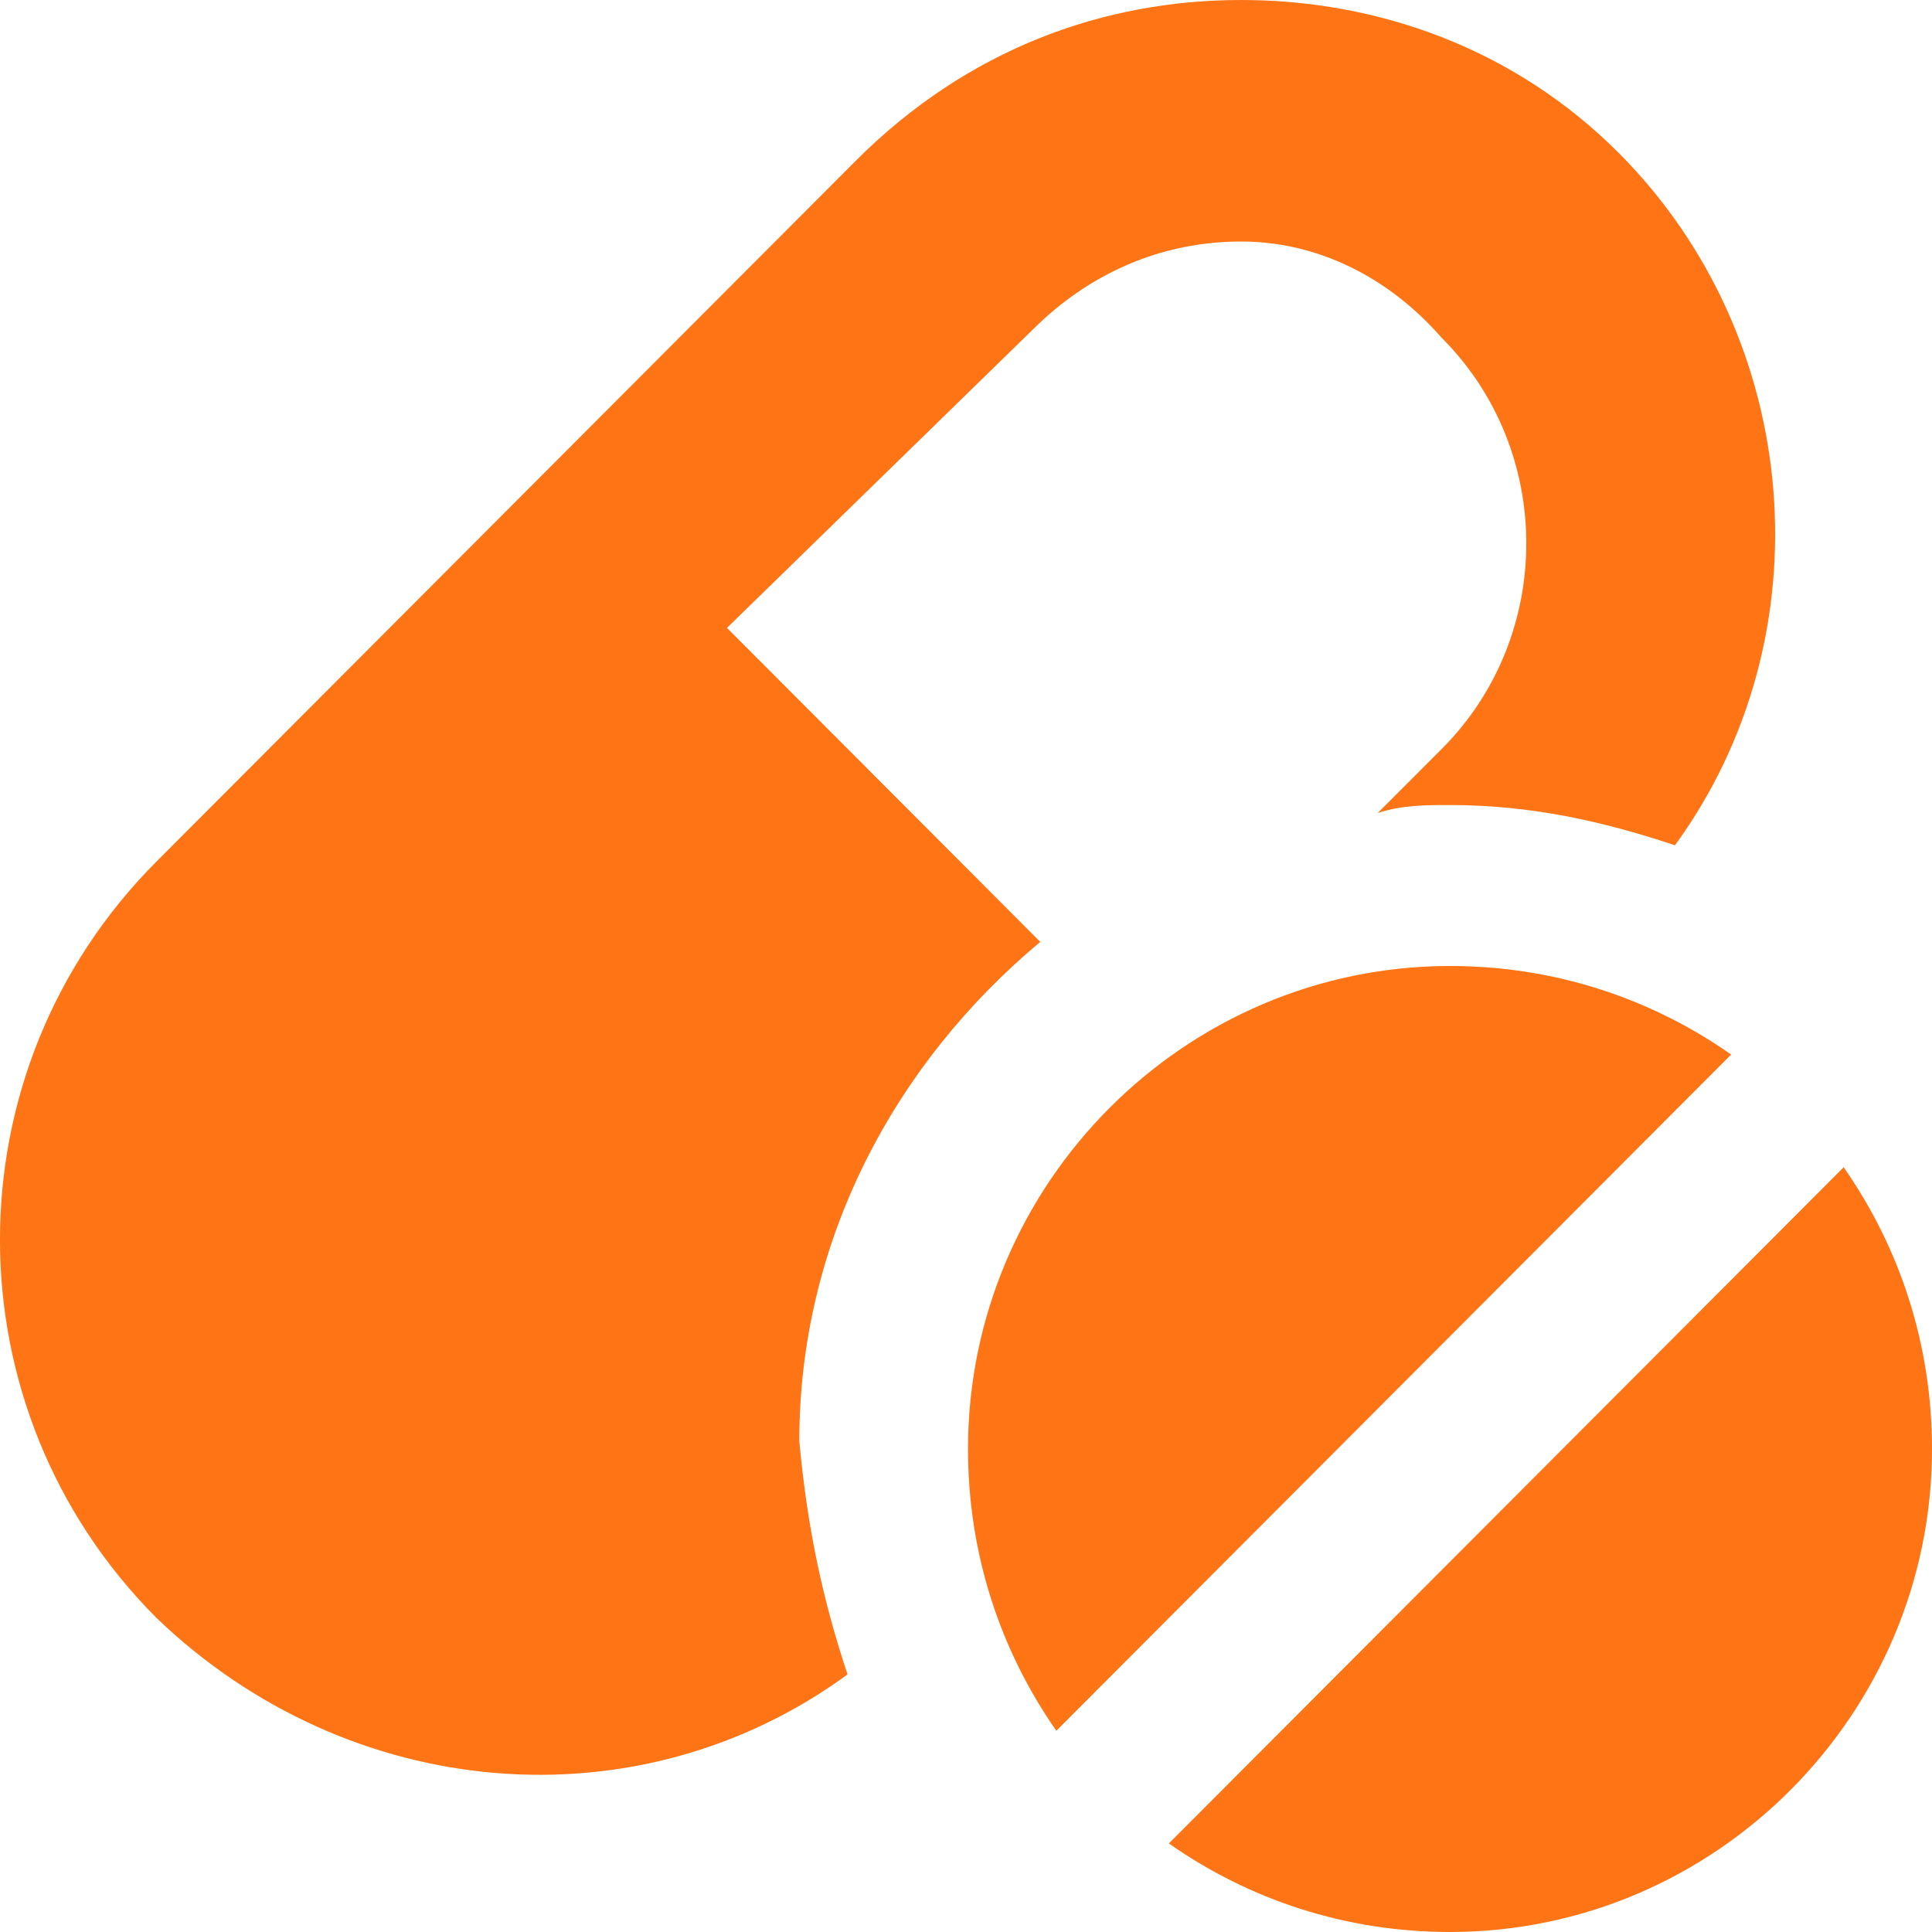 <svg width="25" height="25" viewBox="0 0 25 25" fill="none" xmlns="http://www.w3.org/2000/svg">
<g clip-path="url(#clip0_56_2)">
<path d="M10.967 21.667C8.264 23.646 4.522 23.333 2.027 20.938C-0.676 18.229 -0.676 13.854 2.027 11.146L11.071 2.083C12.526 0.625 14.293 0 16.06 0C17.827 0 19.595 0.625 20.946 1.979C23.337 4.375 23.649 8.229 21.674 10.938C20.738 10.625 19.802 10.417 18.763 10.417C18.451 10.417 18.139 10.417 17.827 10.521L18.659 9.688C20.114 8.229 20.114 5.833 18.659 4.375C17.931 3.542 16.996 3.125 16.06 3.125C15.021 3.125 14.085 3.542 13.358 4.271L9.407 8.125L13.461 12.188C11.59 13.75 10.343 16.042 10.343 18.646C10.447 19.792 10.655 20.729 10.967 21.667ZM22.401 13.646C21.362 12.917 20.114 12.5 18.763 12.5C15.333 12.5 12.526 15.312 12.526 18.75C12.526 20.104 12.942 21.354 13.669 22.396L22.401 13.646ZM23.857 15.104L15.125 23.854C16.164 24.583 17.412 25 18.763 25C22.193 25 25 22.188 25 18.75C25 17.396 24.584 16.146 23.857 15.104Z" fill="#FF7415"/>
</g>
<defs>
<clipPath id="clip0_56_2">
<rect width="25" height="25" fill="white"/>
</clipPath>
</defs>
</svg>
